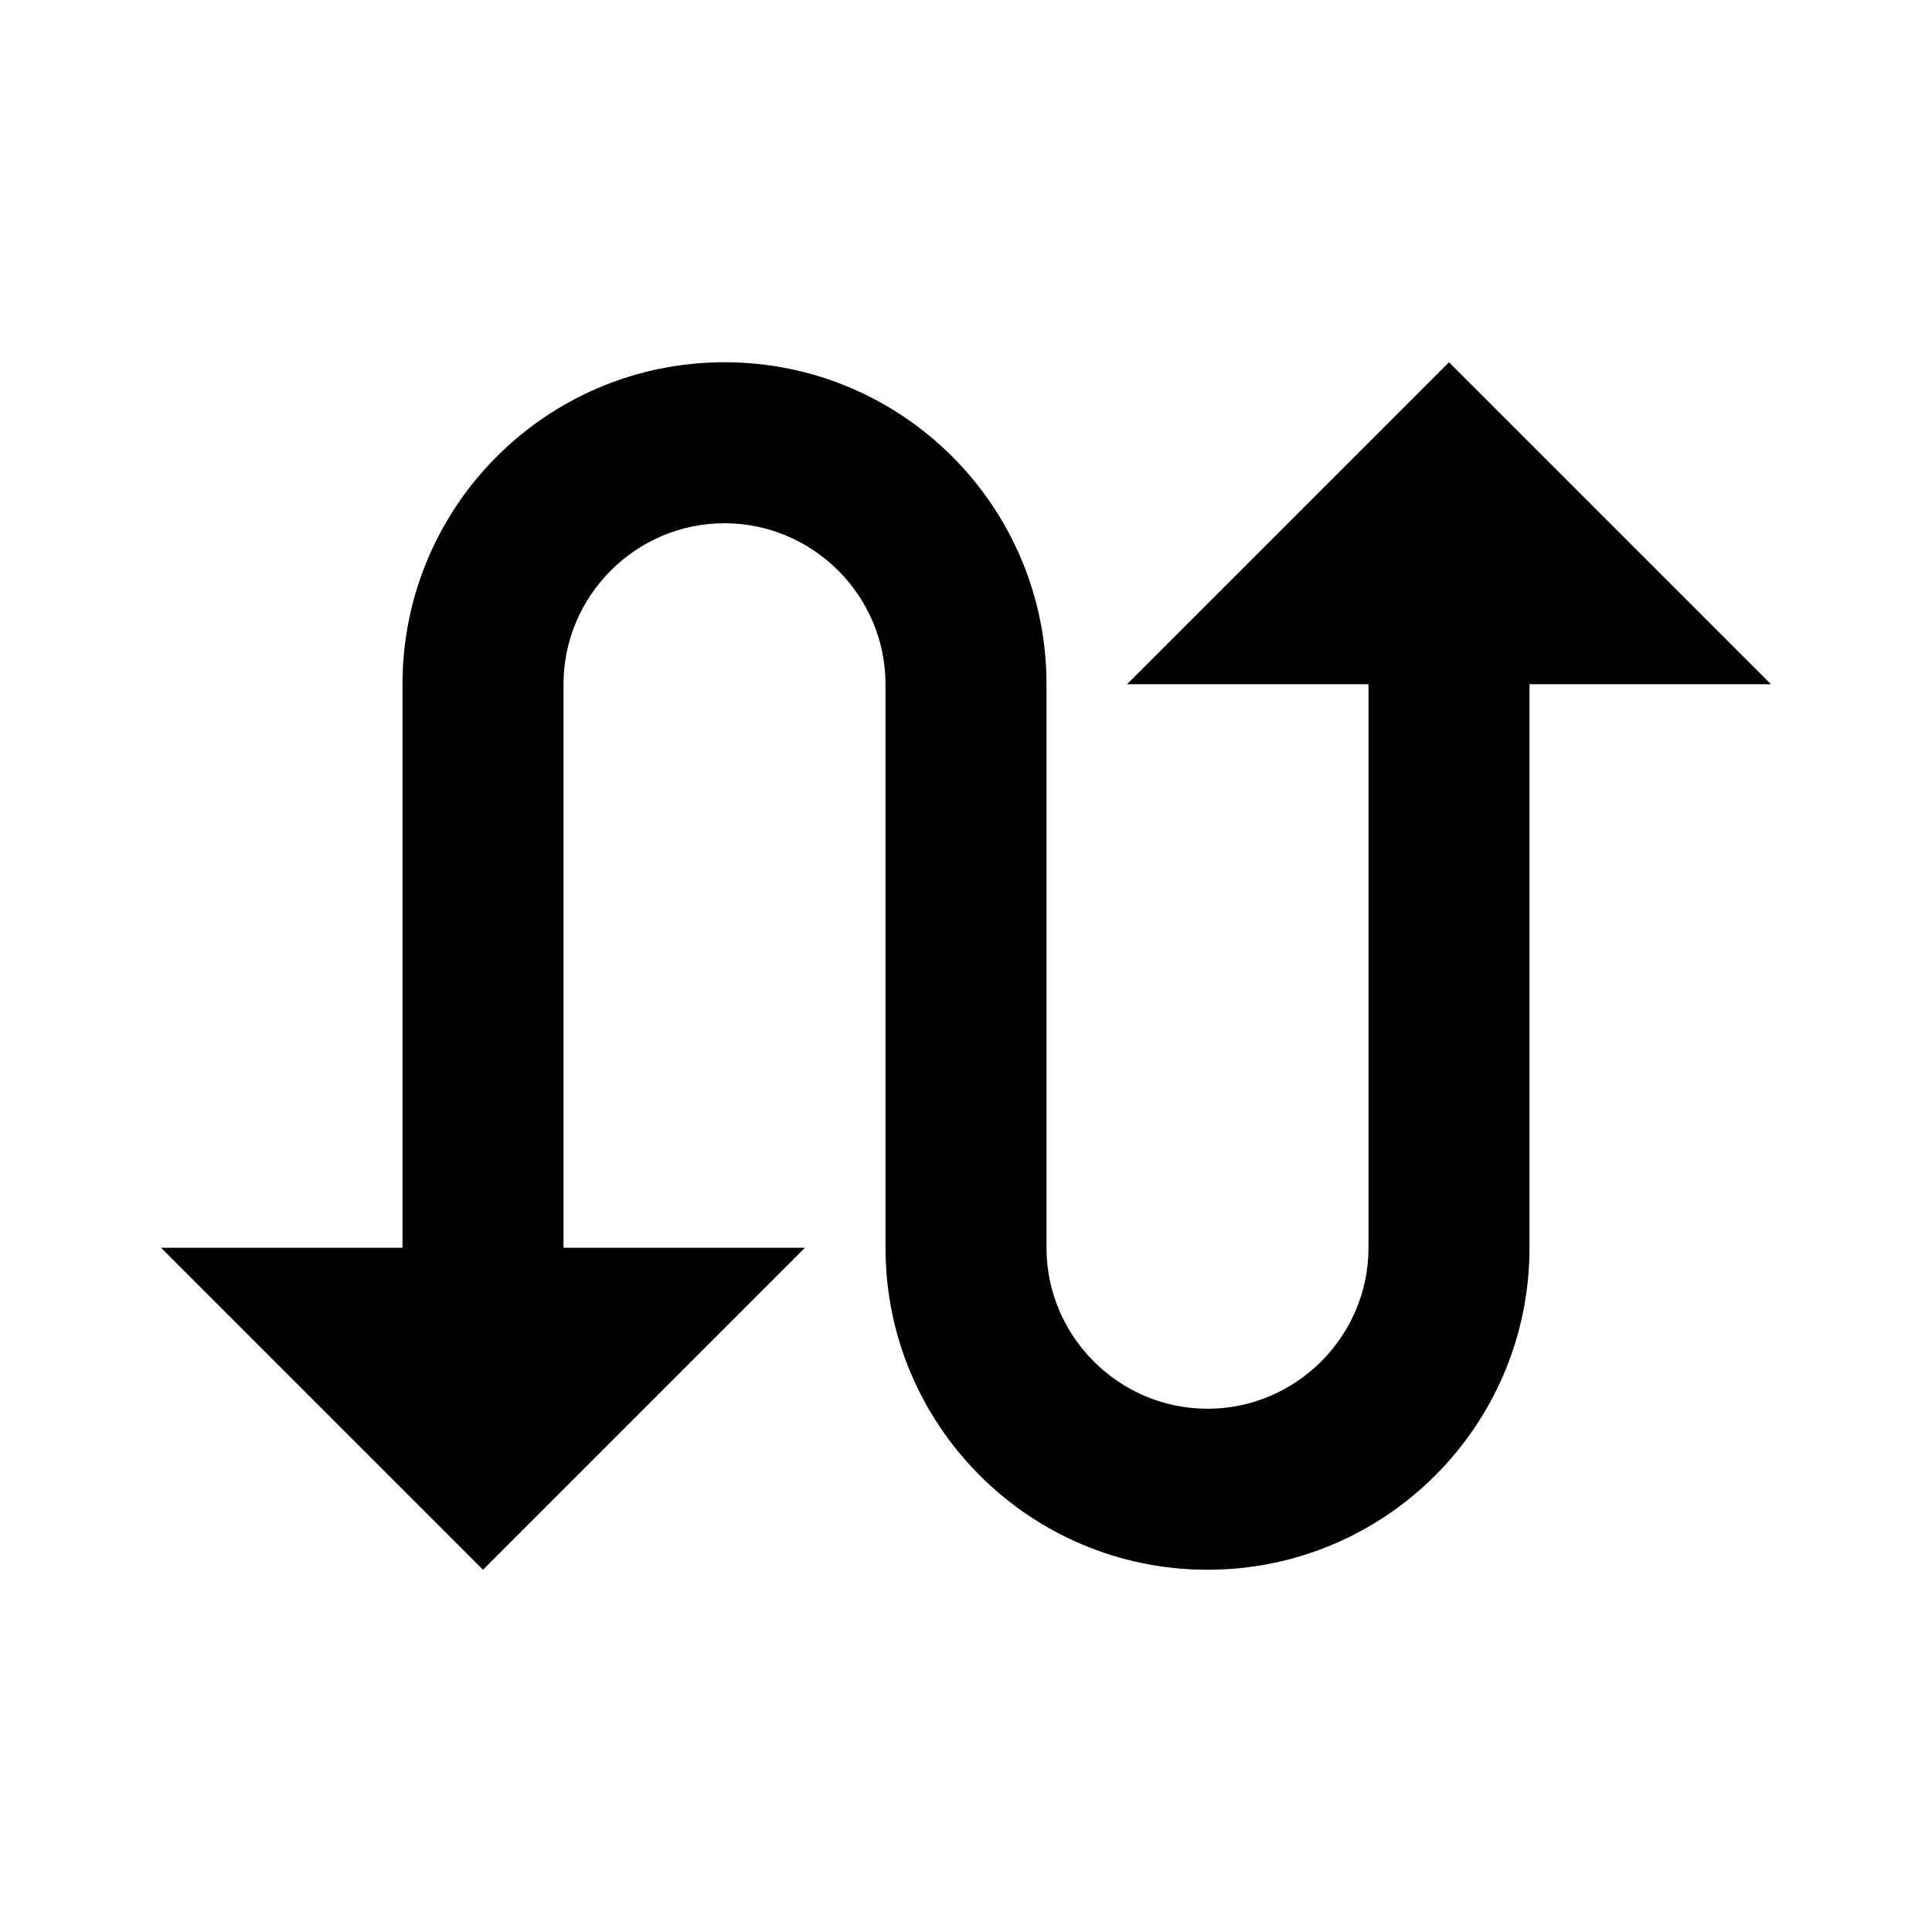 <svg xmlns="http://www.w3.org/2000/svg" width="24" height="24" viewBox="0 0 24 24">
  <path fill-rule="evenodd" d="M18,4.5 L14,8.5 L17,8.5 L17,15.5 C17,16.6 16.1,17.5 15,17.5 C13.9,17.5 13,16.6 13,15.5 L13,8.5 C13,6.29 11.21,4.5 9,4.5 C6.79,4.5 5,6.29 5,8.5 L5,15.5 L2,15.5 L6,19.5 L10,15.5 L7,15.5 L7,8.5 C7,7.4 7.9,6.5 9,6.5 C10.1,6.5 11,7.4 11,8.5 L11,15.5 C11,17.71 12.79,19.5 15,19.5 C17.21,19.5 19,17.71 19,15.5 L19,8.5 L22,8.5 L18,4.5 Z"/>
</svg>
